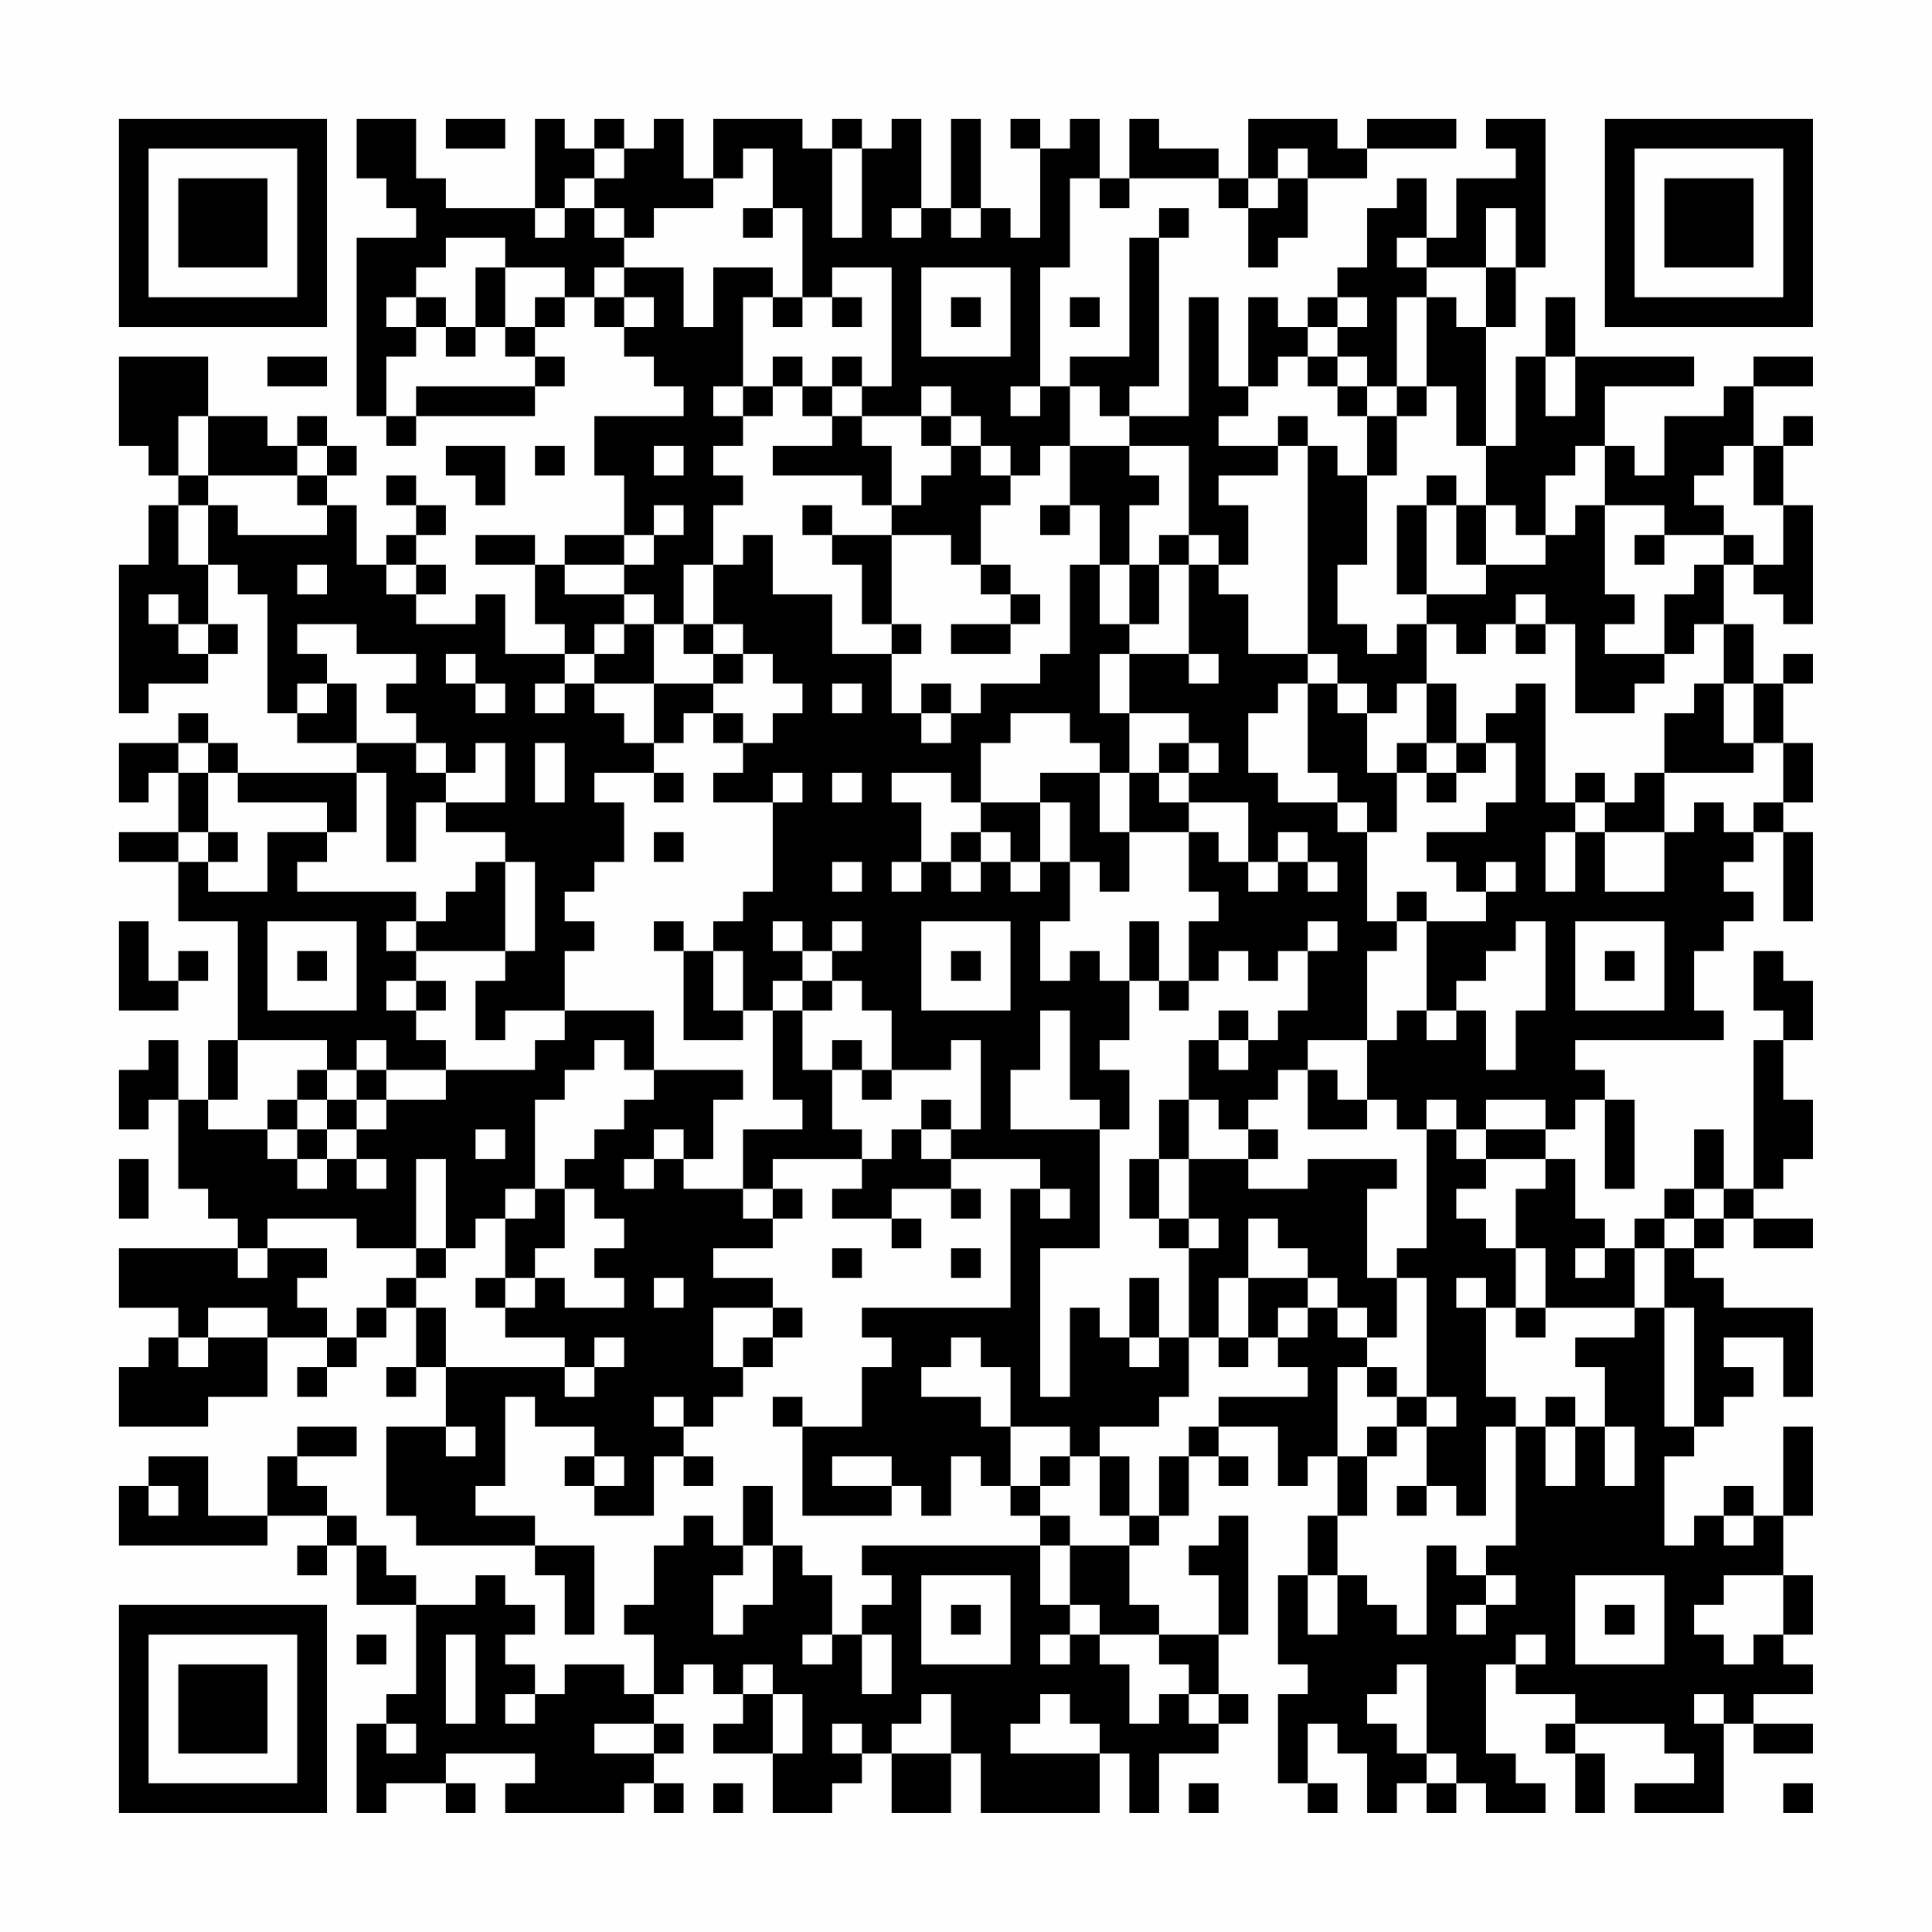 <?xml version="1.0" encoding="UTF-8"?>
<svg xmlns="http://www.w3.org/2000/svg" version="1.1" width="300" height="300" viewBox="0 0 300 300"><rect x="0" y="0" width="300" height="300" fill="#fefefe"/><g transform="scale(4.615)"><g transform="translate(4,4)"><path fill-rule="evenodd" d="M8 0L8 2L9 2L9 3L10 3L10 4L8 4L8 10L9 10L9 11L10 11L10 10L14 10L14 9L15 9L15 8L14 8L14 7L15 7L15 6L16 6L16 7L17 7L17 8L18 8L18 9L19 9L19 10L16 10L16 12L17 12L17 14L15 14L15 15L14 15L14 14L12 14L12 15L14 15L14 17L15 17L15 18L13 18L13 16L12 16L12 17L10 17L10 16L11 16L11 15L10 15L10 14L11 14L11 13L10 13L10 12L9 12L9 13L10 13L10 14L9 14L9 15L8 15L8 13L7 13L7 12L8 12L8 11L7 11L7 10L6 10L6 11L5 11L5 10L3 10L3 8L0 8L0 11L1 11L1 12L2 12L2 13L1 13L1 15L0 15L0 20L1 20L1 19L3 19L3 18L4 18L4 17L3 17L3 15L4 15L4 16L5 16L5 20L6 20L6 21L8 21L8 22L4 22L4 21L3 21L3 20L2 20L2 21L0 21L0 23L1 23L1 22L2 22L2 24L0 24L0 25L2 25L2 27L4 27L4 31L3 31L3 33L2 33L2 31L1 31L1 32L0 32L0 34L1 34L1 33L2 33L2 36L3 36L3 37L4 37L4 38L0 38L0 40L2 40L2 41L1 41L1 42L0 42L0 44L3 44L3 43L5 43L5 41L7 41L7 42L6 42L6 43L7 43L7 42L8 42L8 41L9 41L9 40L10 40L10 42L9 42L9 43L10 43L10 42L11 42L11 44L9 44L9 47L10 47L10 48L14 48L14 49L15 49L15 51L16 51L16 48L14 48L14 47L12 47L12 46L13 46L13 43L14 43L14 44L16 44L16 45L15 45L15 46L16 46L16 47L18 47L18 45L19 45L19 46L20 46L20 45L19 45L19 44L20 44L20 43L21 43L21 42L22 42L22 41L23 41L23 40L22 40L22 39L20 39L20 38L22 38L22 37L23 37L23 36L22 36L22 35L25 35L25 36L24 36L24 37L26 37L26 38L27 38L27 37L26 37L26 36L28 36L28 37L29 37L29 36L28 36L28 35L31 35L31 36L30 36L30 40L25 40L25 41L26 41L26 42L25 42L25 44L23 44L23 43L22 43L22 44L23 44L23 47L26 47L26 46L27 46L27 47L28 47L28 45L29 45L29 46L30 46L30 47L31 47L31 48L25 48L25 49L26 49L26 50L25 50L25 51L24 51L24 49L23 49L23 48L22 48L22 46L21 46L21 48L20 48L20 47L19 47L19 48L18 48L18 50L17 50L17 51L18 51L18 53L17 53L17 52L15 52L15 53L14 53L14 52L13 52L13 51L14 51L14 50L13 50L13 49L12 49L12 50L10 50L10 49L9 49L9 48L8 48L8 47L7 47L7 46L6 46L6 45L8 45L8 44L6 44L6 45L5 45L5 47L3 47L3 45L1 45L1 46L0 46L0 48L5 48L5 47L7 47L7 48L6 48L6 49L7 49L7 48L8 48L8 50L10 50L10 53L9 53L9 54L8 54L8 57L9 57L9 56L11 56L11 57L12 57L12 56L11 56L11 55L14 55L14 56L13 56L13 57L17 57L17 56L18 56L18 57L19 57L19 56L18 56L18 55L19 55L19 54L18 54L18 53L19 53L19 52L20 52L20 53L21 53L21 54L20 54L20 55L22 55L22 57L24 57L24 56L25 56L25 55L26 55L26 57L28 57L28 55L29 55L29 57L33 57L33 55L34 55L34 57L35 57L35 55L37 55L37 54L38 54L38 53L37 53L37 51L38 51L38 47L37 47L37 48L36 48L36 49L37 49L37 51L35 51L35 50L34 50L34 48L35 48L35 47L36 47L36 45L37 45L37 46L38 46L38 45L37 45L37 44L39 44L39 46L40 46L40 45L41 45L41 47L40 47L40 49L39 49L39 52L40 52L40 53L39 53L39 56L40 56L40 57L41 57L41 56L40 56L40 54L41 54L41 55L42 55L42 57L43 57L43 56L44 56L44 57L45 57L45 56L46 56L46 57L48 57L48 56L47 56L47 55L46 55L46 52L47 52L47 53L49 53L49 54L48 54L48 55L49 55L49 57L50 57L50 55L49 55L49 54L52 54L52 55L53 55L53 56L51 56L51 57L54 57L54 54L55 54L55 55L57 55L57 54L55 54L55 53L57 53L57 52L56 52L56 51L57 51L57 49L56 49L56 47L57 47L57 44L56 44L56 47L55 47L55 46L54 46L54 47L53 47L53 48L52 48L52 45L53 45L53 44L54 44L54 43L55 43L55 42L54 42L54 41L56 41L56 43L57 43L57 40L54 40L54 39L53 39L53 38L54 38L54 37L55 37L55 38L57 38L57 37L55 37L55 36L56 36L56 35L57 35L57 33L56 33L56 31L57 31L57 29L56 29L56 28L55 28L55 30L56 30L56 31L55 31L55 36L54 36L54 34L53 34L53 36L52 36L52 37L51 37L51 38L50 38L50 37L49 37L49 35L48 35L48 34L49 34L49 33L50 33L50 36L51 36L51 33L50 33L50 32L49 32L49 31L54 31L54 30L53 30L53 28L54 28L54 27L55 27L55 26L54 26L54 25L55 25L55 24L56 24L56 27L57 27L57 24L56 24L56 23L57 23L57 21L56 21L56 19L57 19L57 18L56 18L56 19L55 19L55 17L54 17L54 15L55 15L55 16L56 16L56 17L57 17L57 13L56 13L56 11L57 11L57 10L56 10L56 11L55 11L55 9L57 9L57 8L55 8L55 9L54 9L54 10L52 10L52 12L51 12L51 11L50 11L50 9L53 9L53 8L49 8L49 6L48 6L48 8L47 8L47 11L46 11L46 7L47 7L47 5L48 5L48 0L46 0L46 1L47 1L47 2L45 2L45 4L44 4L44 2L43 2L43 3L42 3L42 5L41 5L41 6L40 6L40 7L39 7L39 6L38 6L38 9L37 9L37 6L36 6L36 10L34 10L34 9L35 9L35 4L36 4L36 3L35 3L35 4L34 4L34 8L32 8L32 9L31 9L31 5L32 5L32 2L33 2L33 3L34 3L34 2L37 2L37 3L38 3L38 5L39 5L39 4L40 4L40 2L42 2L42 1L45 1L45 0L42 0L42 1L41 1L41 0L38 0L38 2L37 2L37 1L35 1L35 0L34 0L34 2L33 2L33 0L32 0L32 1L31 1L31 0L30 0L30 1L31 1L31 4L30 4L30 3L29 3L29 0L28 0L28 3L27 3L27 0L26 0L26 1L25 1L25 0L24 0L24 1L23 1L23 0L20 0L20 2L19 2L19 0L18 0L18 1L17 1L17 0L16 0L16 1L15 1L15 0L14 0L14 3L11 3L11 2L10 2L10 0ZM11 0L11 1L13 1L13 0ZM16 1L16 2L15 2L15 3L14 3L14 4L15 4L15 3L16 3L16 4L17 4L17 5L16 5L16 6L17 6L17 7L18 7L18 6L17 6L17 5L19 5L19 7L20 7L20 5L22 5L22 6L21 6L21 9L20 9L20 10L21 10L21 11L20 11L20 12L21 12L21 13L20 13L20 15L19 15L19 17L18 17L18 16L17 16L17 15L18 15L18 14L19 14L19 13L18 13L18 14L17 14L17 15L15 15L15 16L17 16L17 17L16 17L16 18L15 18L15 19L14 19L14 20L15 20L15 19L16 19L16 20L17 20L17 21L18 21L18 22L16 22L16 23L17 23L17 25L16 25L16 26L15 26L15 27L16 27L16 28L15 28L15 30L13 30L13 31L12 31L12 29L13 29L13 28L14 28L14 25L13 25L13 24L11 24L11 23L13 23L13 21L12 21L12 22L11 22L11 21L10 21L10 20L9 20L9 19L10 19L10 18L8 18L8 17L6 17L6 18L7 18L7 19L6 19L6 20L7 20L7 19L8 19L8 21L10 21L10 22L11 22L11 23L10 23L10 25L9 25L9 22L8 22L8 24L7 24L7 23L4 23L4 22L3 22L3 21L2 21L2 22L3 22L3 24L2 24L2 25L3 25L3 26L5 26L5 24L7 24L7 25L6 25L6 26L10 26L10 27L9 27L9 28L10 28L10 29L9 29L9 30L10 30L10 31L11 31L11 32L9 32L9 31L8 31L8 32L7 32L7 31L4 31L4 33L3 33L3 34L5 34L5 35L6 35L6 36L7 36L7 35L8 35L8 36L9 36L9 35L8 35L8 34L9 34L9 33L11 33L11 32L14 32L14 31L15 31L15 30L18 30L18 32L17 32L17 31L16 31L16 32L15 32L15 33L14 33L14 36L13 36L13 37L12 37L12 38L11 38L11 35L10 35L10 38L8 38L8 37L5 37L5 38L4 38L4 39L5 39L5 38L7 38L7 39L6 39L6 40L7 40L7 41L8 41L8 40L9 40L9 39L10 39L10 40L11 40L11 42L15 42L15 43L16 43L16 42L17 42L17 41L16 41L16 42L15 42L15 41L13 41L13 40L14 40L14 39L15 39L15 40L17 40L17 39L16 39L16 38L17 38L17 37L16 37L16 36L15 36L15 35L16 35L16 34L17 34L17 33L18 33L18 32L21 32L21 33L20 33L20 35L19 35L19 34L18 34L18 35L17 35L17 36L18 36L18 35L19 35L19 36L21 36L21 37L22 37L22 36L21 36L21 34L23 34L23 33L22 33L22 30L23 30L23 32L24 32L24 34L25 34L25 35L26 35L26 34L27 34L27 35L28 35L28 34L29 34L29 31L28 31L28 32L26 32L26 30L25 30L25 29L24 29L24 28L25 28L25 27L24 27L24 28L23 28L23 27L22 27L22 28L23 28L23 29L22 29L22 30L21 30L21 28L20 28L20 27L21 27L21 26L22 26L22 23L23 23L23 22L22 22L22 23L20 23L20 22L21 22L21 21L22 21L22 20L23 20L23 19L22 19L22 18L21 18L21 17L20 17L20 15L21 15L21 14L22 14L22 16L24 16L24 18L26 18L26 20L27 20L27 21L28 21L28 20L29 20L29 19L31 19L31 18L32 18L32 15L33 15L33 17L34 17L34 18L33 18L33 20L34 20L34 22L33 22L33 21L32 21L32 20L30 20L30 21L29 21L29 23L28 23L28 22L26 22L26 23L27 23L27 25L26 25L26 26L27 26L27 25L28 25L28 26L29 26L29 25L30 25L30 26L31 26L31 25L32 25L32 27L31 27L31 29L32 29L32 28L33 28L33 29L34 29L34 31L33 31L33 32L34 32L34 34L33 34L33 33L32 33L32 30L31 30L31 32L30 32L30 34L33 34L33 38L31 38L31 43L32 43L32 40L33 40L33 41L34 41L34 42L35 42L35 41L36 41L36 43L35 43L35 44L33 44L33 45L32 45L32 44L30 44L30 42L29 42L29 41L28 41L28 42L27 42L27 43L29 43L29 44L30 44L30 46L31 46L31 47L32 47L32 48L31 48L31 50L32 50L32 51L31 51L31 52L32 52L32 51L33 51L33 52L34 52L34 54L35 54L35 53L36 53L36 54L37 54L37 53L36 53L36 52L35 52L35 51L33 51L33 50L32 50L32 48L34 48L34 47L35 47L35 45L36 45L36 44L37 44L37 43L40 43L40 42L39 42L39 41L40 41L40 40L41 40L41 41L42 41L42 42L41 42L41 45L42 45L42 47L41 47L41 49L40 49L40 51L41 51L41 49L42 49L42 50L43 50L43 51L44 51L44 48L45 48L45 49L46 49L46 50L45 50L45 51L46 51L46 50L47 50L47 49L46 49L46 48L47 48L47 44L48 44L48 46L49 46L49 44L50 44L50 46L51 46L51 44L50 44L50 42L49 42L49 41L51 41L51 40L52 40L52 44L53 44L53 40L52 40L52 38L53 38L53 37L54 37L54 36L53 36L53 37L52 37L52 38L51 38L51 40L48 40L48 38L47 38L47 36L48 36L48 35L46 35L46 34L48 34L48 33L46 33L46 34L45 34L45 33L44 33L44 34L43 34L43 33L42 33L42 31L43 31L43 30L44 30L44 31L45 31L45 30L46 30L46 32L47 32L47 30L48 30L48 27L47 27L47 28L46 28L46 29L45 29L45 30L44 30L44 27L46 27L46 26L47 26L47 25L46 25L46 26L45 26L45 25L44 25L44 24L46 24L46 23L47 23L47 21L46 21L46 20L47 20L47 19L48 19L48 23L49 23L49 24L48 24L48 26L49 26L49 24L50 24L50 26L52 26L52 24L53 24L53 23L54 23L54 24L55 24L55 23L56 23L56 21L55 21L55 19L54 19L54 17L53 17L53 18L52 18L52 16L53 16L53 15L54 15L54 14L55 14L55 15L56 15L56 13L55 13L55 11L54 11L54 12L53 12L53 13L54 13L54 14L52 14L52 13L50 13L50 11L49 11L49 12L48 12L48 14L47 14L47 13L46 13L46 11L45 11L45 9L44 9L44 6L45 6L45 7L46 7L46 5L47 5L47 3L46 3L46 5L44 5L44 4L43 4L43 5L44 5L44 6L43 6L43 9L42 9L42 8L41 8L41 7L42 7L42 6L41 6L41 7L40 7L40 8L39 8L39 9L38 9L38 10L37 10L37 11L39 11L39 12L37 12L37 13L38 13L38 15L37 15L37 14L36 14L36 11L34 11L34 10L33 10L33 9L32 9L32 11L31 11L31 12L30 12L30 11L29 11L29 10L28 10L28 9L27 9L27 10L25 10L25 9L26 9L26 5L24 5L24 6L23 6L23 3L22 3L22 1L21 1L21 2L20 2L20 3L18 3L18 4L17 4L17 3L16 3L16 2L17 2L17 1ZM24 1L24 4L25 4L25 1ZM39 1L39 2L38 2L38 3L39 3L39 2L40 2L40 1ZM21 3L21 4L22 4L22 3ZM26 3L26 4L27 4L27 3ZM28 3L28 4L29 4L29 3ZM11 4L11 5L10 5L10 6L9 6L9 7L10 7L10 8L9 8L9 10L10 10L10 9L14 9L14 8L13 8L13 7L14 7L14 6L15 6L15 5L13 5L13 4ZM12 5L12 7L11 7L11 6L10 6L10 7L11 7L11 8L12 8L12 7L13 7L13 5ZM27 5L27 8L30 8L30 5ZM22 6L22 7L23 7L23 6ZM24 6L24 7L25 7L25 6ZM28 6L28 7L29 7L29 6ZM32 6L32 7L33 7L33 6ZM5 8L5 9L7 9L7 8ZM22 8L22 9L21 9L21 10L22 10L22 9L23 9L23 10L24 10L24 11L22 11L22 12L25 12L25 13L26 13L26 14L24 14L24 13L23 13L23 14L24 14L24 15L25 15L25 17L26 17L26 18L27 18L27 17L26 17L26 14L28 14L28 15L29 15L29 16L30 16L30 17L28 17L28 18L30 18L30 17L31 17L31 16L30 16L30 15L29 15L29 13L30 13L30 12L29 12L29 11L28 11L28 10L27 10L27 11L28 11L28 12L27 12L27 13L26 13L26 11L25 11L25 10L24 10L24 9L25 9L25 8L24 8L24 9L23 9L23 8ZM40 8L40 9L41 9L41 10L42 10L42 12L41 12L41 11L40 11L40 10L39 10L39 11L40 11L40 18L38 18L38 16L37 16L37 15L36 15L36 14L35 14L35 15L34 15L34 13L35 13L35 12L34 12L34 11L32 11L32 13L31 13L31 14L32 14L32 13L33 13L33 15L34 15L34 17L35 17L35 15L36 15L36 18L34 18L34 20L36 20L36 21L35 21L35 22L34 22L34 24L33 24L33 22L31 22L31 23L29 23L29 24L28 24L28 25L29 25L29 24L30 24L30 25L31 25L31 23L32 23L32 25L33 25L33 26L34 26L34 24L36 24L36 26L37 26L37 27L36 27L36 29L35 29L35 27L34 27L34 29L35 29L35 30L36 30L36 29L37 29L37 28L38 28L38 29L39 29L39 28L40 28L40 30L39 30L39 31L38 31L38 30L37 30L37 31L36 31L36 33L35 33L35 35L34 35L34 37L35 37L35 38L36 38L36 41L37 41L37 42L38 42L38 41L39 41L39 40L40 40L40 39L41 39L41 40L42 40L42 41L43 41L43 39L44 39L44 43L43 43L43 42L42 42L42 43L43 43L43 44L42 44L42 45L43 45L43 44L44 44L44 46L43 46L43 47L44 47L44 46L45 46L45 47L46 47L46 44L47 44L47 43L46 43L46 40L47 40L47 41L48 41L48 40L47 40L47 38L46 38L46 37L45 37L45 36L46 36L46 35L45 35L45 34L44 34L44 38L43 38L43 39L42 39L42 36L43 36L43 35L40 35L40 36L38 36L38 35L39 35L39 34L38 34L38 33L39 33L39 32L40 32L40 34L42 34L42 33L41 33L41 32L40 32L40 31L42 31L42 28L43 28L43 27L44 27L44 26L43 26L43 27L42 27L42 24L43 24L43 22L44 22L44 23L45 23L45 22L46 22L46 21L45 21L45 19L44 19L44 17L45 17L45 18L46 18L46 17L47 17L47 18L48 18L48 17L49 17L49 20L51 20L51 19L52 19L52 18L50 18L50 17L51 17L51 16L50 16L50 13L49 13L49 14L48 14L48 15L46 15L46 13L45 13L45 12L44 12L44 13L43 13L43 16L44 16L44 17L43 17L43 18L42 18L42 17L41 17L41 15L42 15L42 12L43 12L43 10L44 10L44 9L43 9L43 10L42 10L42 9L41 9L41 8ZM48 8L48 10L49 10L49 8ZM30 9L30 10L31 10L31 9ZM2 10L2 12L3 12L3 13L2 13L2 15L3 15L3 13L4 13L4 14L7 14L7 13L6 13L6 12L7 12L7 11L6 11L6 12L3 12L3 10ZM11 11L11 12L12 12L12 13L13 13L13 11ZM14 11L14 12L15 12L15 11ZM18 11L18 12L19 12L19 11ZM44 13L44 16L46 16L46 15L45 15L45 13ZM51 14L51 15L52 15L52 14ZM6 15L6 16L7 16L7 15ZM9 15L9 16L10 16L10 15ZM1 16L1 17L2 17L2 18L3 18L3 17L2 17L2 16ZM47 16L47 17L48 17L48 16ZM17 17L17 18L16 18L16 19L18 19L18 21L19 21L19 20L20 20L20 21L21 21L21 20L20 20L20 19L21 19L21 18L20 18L20 17L19 17L19 18L20 18L20 19L18 19L18 17ZM11 18L11 19L12 19L12 20L13 20L13 19L12 19L12 18ZM36 18L36 19L37 19L37 18ZM40 18L40 19L39 19L39 20L38 20L38 22L39 22L39 23L41 23L41 24L42 24L42 23L41 23L41 22L40 22L40 19L41 19L41 20L42 20L42 22L43 22L43 21L44 21L44 22L45 22L45 21L44 21L44 19L43 19L43 20L42 20L42 19L41 19L41 18ZM24 19L24 20L25 20L25 19ZM27 19L27 20L28 20L28 19ZM53 19L53 20L52 20L52 22L51 22L51 23L50 23L50 22L49 22L49 23L50 23L50 24L52 24L52 22L55 22L55 21L54 21L54 19ZM14 21L14 23L15 23L15 21ZM36 21L36 22L35 22L35 23L36 23L36 24L37 24L37 25L38 25L38 26L39 26L39 25L40 25L40 26L41 26L41 25L40 25L40 24L39 24L39 25L38 25L38 23L36 23L36 22L37 22L37 21ZM18 22L18 23L19 23L19 22ZM24 22L24 23L25 23L25 22ZM3 24L3 25L4 25L4 24ZM18 24L18 25L19 25L19 24ZM12 25L12 26L11 26L11 27L10 27L10 28L13 28L13 25ZM24 25L24 26L25 26L25 25ZM0 27L0 30L2 30L2 29L3 29L3 28L2 28L2 29L1 29L1 27ZM5 27L5 30L8 30L8 27ZM18 27L18 28L19 28L19 31L21 31L21 30L20 30L20 28L19 28L19 27ZM27 27L27 30L30 30L30 27ZM40 27L40 28L41 28L41 27ZM49 27L49 30L52 30L52 27ZM6 28L6 29L7 29L7 28ZM28 28L28 29L29 29L29 28ZM50 28L50 29L51 29L51 28ZM10 29L10 30L11 30L11 29ZM23 29L23 30L24 30L24 29ZM24 31L24 32L25 32L25 33L26 33L26 32L25 32L25 31ZM37 31L37 32L38 32L38 31ZM6 32L6 33L5 33L5 34L6 34L6 35L7 35L7 34L8 34L8 33L9 33L9 32L8 32L8 33L7 33L7 32ZM6 33L6 34L7 34L7 33ZM27 33L27 34L28 34L28 33ZM36 33L36 35L35 35L35 37L36 37L36 38L37 38L37 37L36 37L36 35L38 35L38 34L37 34L37 33ZM12 34L12 35L13 35L13 34ZM0 35L0 37L1 37L1 35ZM14 36L14 37L13 37L13 39L12 39L12 40L13 40L13 39L14 39L14 38L15 38L15 36ZM31 36L31 37L32 37L32 36ZM38 37L38 39L37 39L37 41L38 41L38 39L40 39L40 38L39 38L39 37ZM10 38L10 39L11 39L11 38ZM24 38L24 39L25 39L25 38ZM28 38L28 39L29 39L29 38ZM49 38L49 39L50 39L50 38ZM18 39L18 40L19 40L19 39ZM34 39L34 41L35 41L35 39ZM45 39L45 40L46 40L46 39ZM3 40L3 41L2 41L2 42L3 42L3 41L5 41L5 40ZM20 40L20 42L21 42L21 41L22 41L22 40ZM18 43L18 44L19 44L19 43ZM44 43L44 44L45 44L45 43ZM48 43L48 44L49 44L49 43ZM11 44L11 45L12 45L12 44ZM16 45L16 46L17 46L17 45ZM24 45L24 46L26 46L26 45ZM31 45L31 46L32 46L32 45ZM33 45L33 47L34 47L34 45ZM1 46L1 47L2 47L2 46ZM54 47L54 48L55 48L55 47ZM21 48L21 49L20 49L20 51L21 51L21 50L22 50L22 48ZM27 49L27 52L30 52L30 49ZM49 49L49 52L52 52L52 49ZM54 49L54 50L53 50L53 51L54 51L54 52L55 52L55 51L56 51L56 49ZM28 50L28 51L29 51L29 50ZM50 50L50 51L51 51L51 50ZM8 51L8 52L9 52L9 51ZM11 51L11 54L12 54L12 51ZM23 51L23 52L24 52L24 51ZM25 51L25 53L26 53L26 51ZM47 51L47 52L48 52L48 51ZM21 52L21 53L22 53L22 55L23 55L23 53L22 53L22 52ZM43 52L43 53L42 53L42 54L43 54L43 55L44 55L44 56L45 56L45 55L44 55L44 52ZM13 53L13 54L14 54L14 53ZM27 53L27 54L26 54L26 55L28 55L28 53ZM31 53L31 54L30 54L30 55L33 55L33 54L32 54L32 53ZM53 53L53 54L54 54L54 53ZM9 54L9 55L10 55L10 54ZM16 54L16 55L18 55L18 54ZM24 54L24 55L25 55L25 54ZM20 56L20 57L21 57L21 56ZM36 56L36 57L37 57L37 56ZM56 56L56 57L57 57L57 56ZM0 0L0 7L7 7L7 0ZM1 1L1 6L6 6L6 1ZM2 2L2 5L5 5L5 2ZM50 0L50 7L57 7L57 0ZM51 1L51 6L56 6L56 1ZM52 2L52 5L55 5L55 2ZM0 50L0 57L7 57L7 50ZM1 51L1 56L6 56L6 51ZM2 52L2 55L5 55L5 52Z" fill="#000000"/></g></g></svg>
